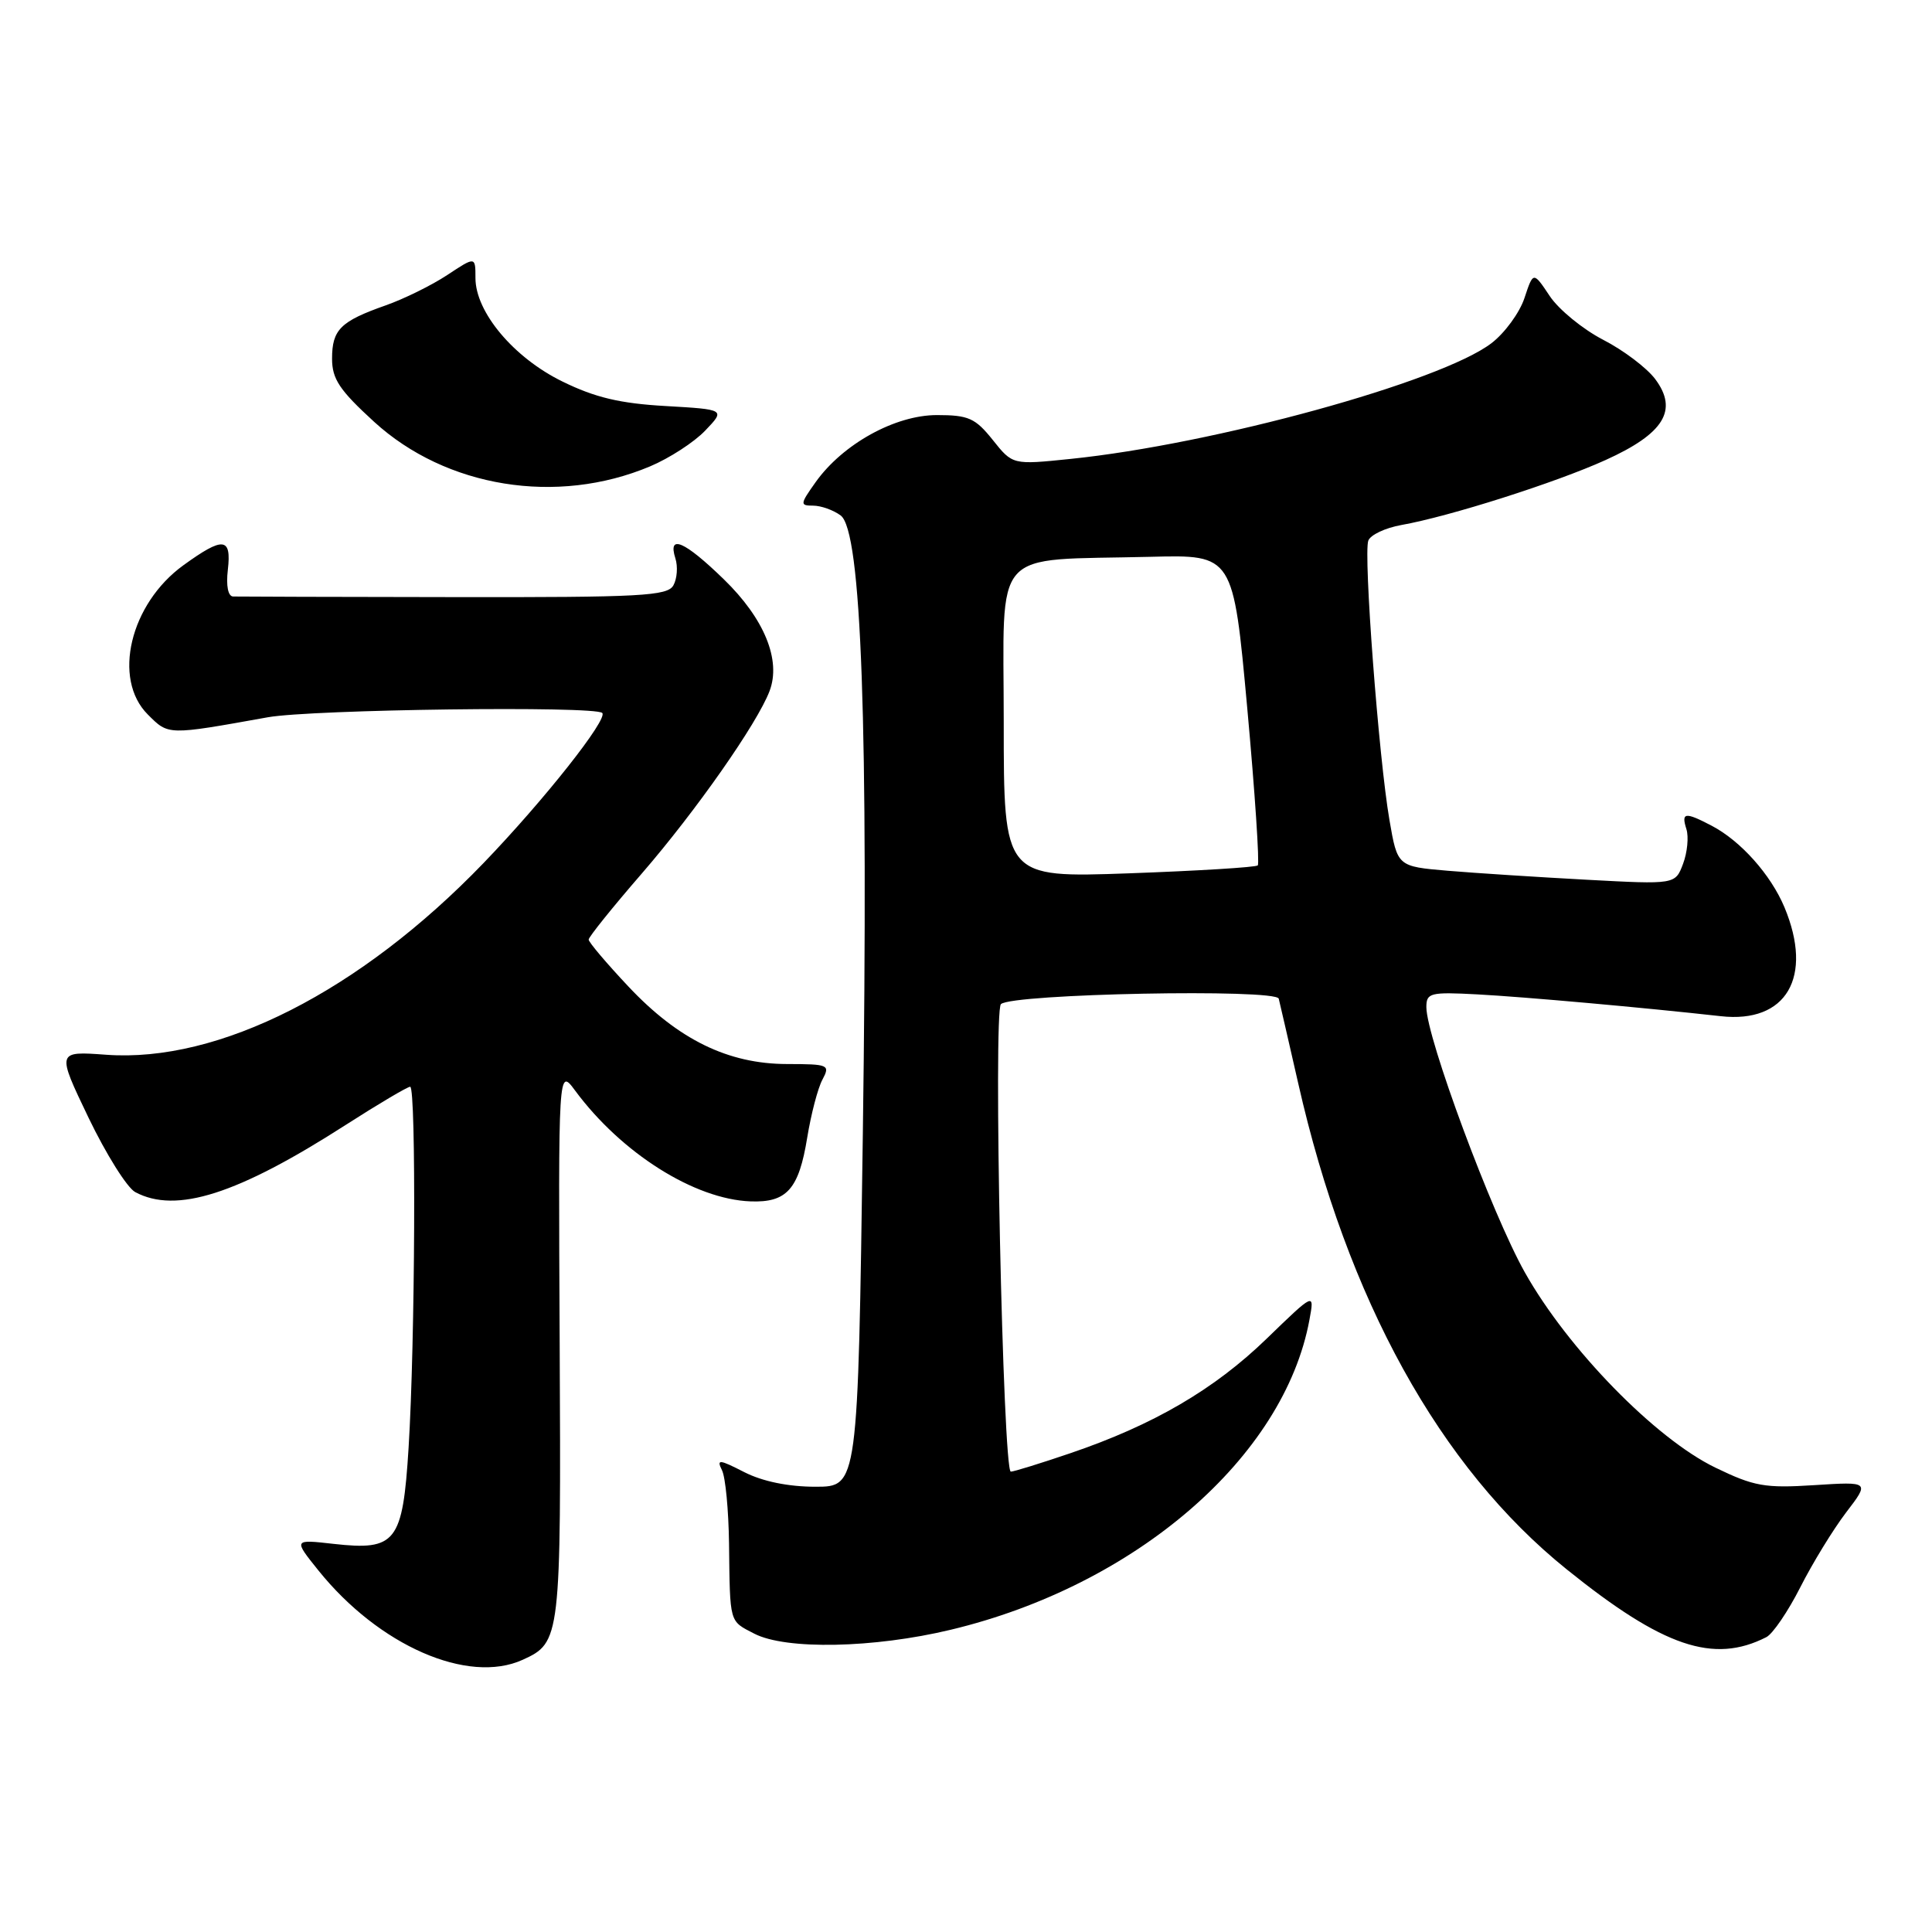 <?xml version="1.0" encoding="UTF-8" standalone="no"?>
<!DOCTYPE svg PUBLIC "-//W3C//DTD SVG 1.1//EN" "http://www.w3.org/Graphics/SVG/1.1/DTD/svg11.dtd" >
<svg xmlns="http://www.w3.org/2000/svg" xmlns:xlink="http://www.w3.org/1999/xlink" version="1.1" viewBox="0 0 256 256">
 <g >
 <path fill="currentColor"
d=" M 69.26 219.93 C 74.29 217.64 74.35 217.15 74.16 178.00 C 73.98 141.50 73.98 141.50 76.20 144.50 C 82.33 152.79 92.01 158.91 99.45 159.19 C 104.26 159.37 105.85 157.58 106.96 150.74 C 107.47 147.63 108.37 144.17 108.98 143.05 C 110.02 141.09 109.80 141.00 104.29 140.99 C 96.48 140.98 89.87 137.75 83.25 130.70 C 80.36 127.63 78.00 124.84 78.00 124.50 C 78.00 124.16 81.16 120.22 85.03 115.76 C 92.23 107.44 100.34 95.86 101.97 91.57 C 103.53 87.47 101.28 81.97 95.90 76.75 C 90.69 71.69 88.46 70.73 89.49 73.98 C 89.84 75.07 89.72 76.68 89.23 77.56 C 88.44 78.97 84.99 79.16 60.16 79.12 C 44.67 79.10 31.50 79.06 30.89 79.04 C 30.22 79.02 29.94 77.63 30.19 75.50 C 30.69 71.18 29.59 71.07 24.30 74.90 C 17.24 80.01 14.86 89.95 19.58 94.67 C 22.35 97.44 22.13 97.44 35.50 95.04 C 41.35 94.00 78.84 93.51 79.80 94.47 C 80.60 95.27 72.10 106.02 64.07 114.36 C 47.70 131.35 29.00 140.85 14.07 139.76 C 7.50 139.28 7.50 139.28 11.73 148.10 C 14.06 152.94 16.84 157.38 17.92 157.96 C 23.34 160.86 31.46 158.27 45.79 149.07 C 50.14 146.28 53.99 144.00 54.35 144.00 C 55.16 144.00 55.01 177.88 54.14 191.83 C 53.36 204.37 52.48 205.50 44.19 204.57 C 38.88 203.97 38.88 203.97 42.18 208.08 C 50.20 218.06 62.01 223.23 69.26 219.93 Z  M 234.05 216.93 C 234.90 216.50 236.92 213.53 238.54 210.34 C 240.16 207.14 242.89 202.68 244.61 200.42 C 247.75 196.32 247.75 196.32 240.40 196.79 C 233.85 197.21 232.42 196.95 227.28 194.46 C 219.33 190.61 207.74 178.73 202.04 168.58 C 197.67 160.81 189.01 137.49 189.00 133.45 C 189.00 131.56 189.50 131.43 195.75 131.76 C 202.09 132.10 217.88 133.52 228.01 134.65 C 236.71 135.63 240.31 129.47 236.45 120.22 C 234.64 115.90 230.65 111.42 226.80 109.41 C 223.26 107.56 222.75 107.63 223.46 109.87 C 223.78 110.90 223.58 112.96 223.01 114.47 C 221.98 117.20 221.98 117.20 210.24 116.57 C 203.78 116.22 195.50 115.69 191.84 115.38 C 185.17 114.81 185.17 114.81 184.11 108.66 C 182.69 100.46 180.64 73.37 181.31 71.63 C 181.60 70.87 183.56 69.95 185.67 69.57 C 192.05 68.44 206.12 63.96 212.74 60.96 C 220.50 57.45 222.40 54.35 219.33 50.24 C 218.22 48.75 215.11 46.40 212.42 45.02 C 209.74 43.63 206.55 41.03 205.35 39.23 C 203.17 35.96 203.17 35.96 202.00 39.49 C 201.36 41.43 199.39 44.13 197.62 45.48 C 190.90 50.60 160.88 58.86 141.84 60.81 C 134.18 61.60 134.18 61.60 131.55 58.30 C 129.23 55.40 128.34 55.00 124.15 55.00 C 118.61 55.00 111.68 58.83 108.08 63.88 C 106.00 66.81 105.98 67.00 107.74 67.00 C 108.77 67.00 110.42 67.58 111.39 68.30 C 114.16 70.32 115.08 95.99 114.33 150.25 C 113.68 197.00 113.68 197.00 108.05 197.00 C 104.46 197.00 101.05 196.30 98.63 195.07 C 95.27 193.35 94.93 193.33 95.67 194.82 C 96.13 195.74 96.54 200.10 96.60 204.50 C 96.73 215.20 96.60 214.74 99.95 216.47 C 104.13 218.63 115.77 218.40 125.98 215.95 C 150.50 210.08 170.16 193.08 173.51 174.87 C 174.18 171.24 174.18 171.24 167.84 177.38 C 160.88 184.12 152.82 188.82 141.82 192.56 C 137.88 193.90 134.33 195.00 133.94 195.00 C 132.89 195.00 131.59 133.99 132.63 133.05 C 134.13 131.67 169.08 130.99 169.44 132.33 C 169.60 132.98 170.76 138.00 172.01 143.50 C 178.50 172.19 190.78 194.42 207.61 207.96 C 220.38 218.24 227.05 220.50 234.05 216.93 Z  M 86.13 61.80 C 88.68 60.73 91.97 58.60 93.44 57.06 C 96.12 54.26 96.12 54.26 88.17 53.80 C 82.16 53.46 78.84 52.67 74.54 50.56 C 68.08 47.41 63.00 41.36 63.00 36.84 C 63.00 33.97 63.00 33.97 59.25 36.45 C 57.19 37.81 53.51 39.62 51.09 40.47 C 45.12 42.57 44.00 43.68 44.00 47.52 C 44.00 50.22 44.98 51.69 49.57 55.89 C 59.12 64.62 73.79 66.99 86.13 61.80 Z  M 133.00 95.71 C 133.00 72.13 131.07 74.31 152.46 73.78 C 163.41 73.50 163.41 73.50 165.27 93.86 C 166.29 105.05 166.91 114.42 166.66 114.67 C 166.41 114.92 158.73 115.39 149.60 115.72 C 133.00 116.31 133.00 116.31 133.00 95.71 Z "/>
</g>
</svg>